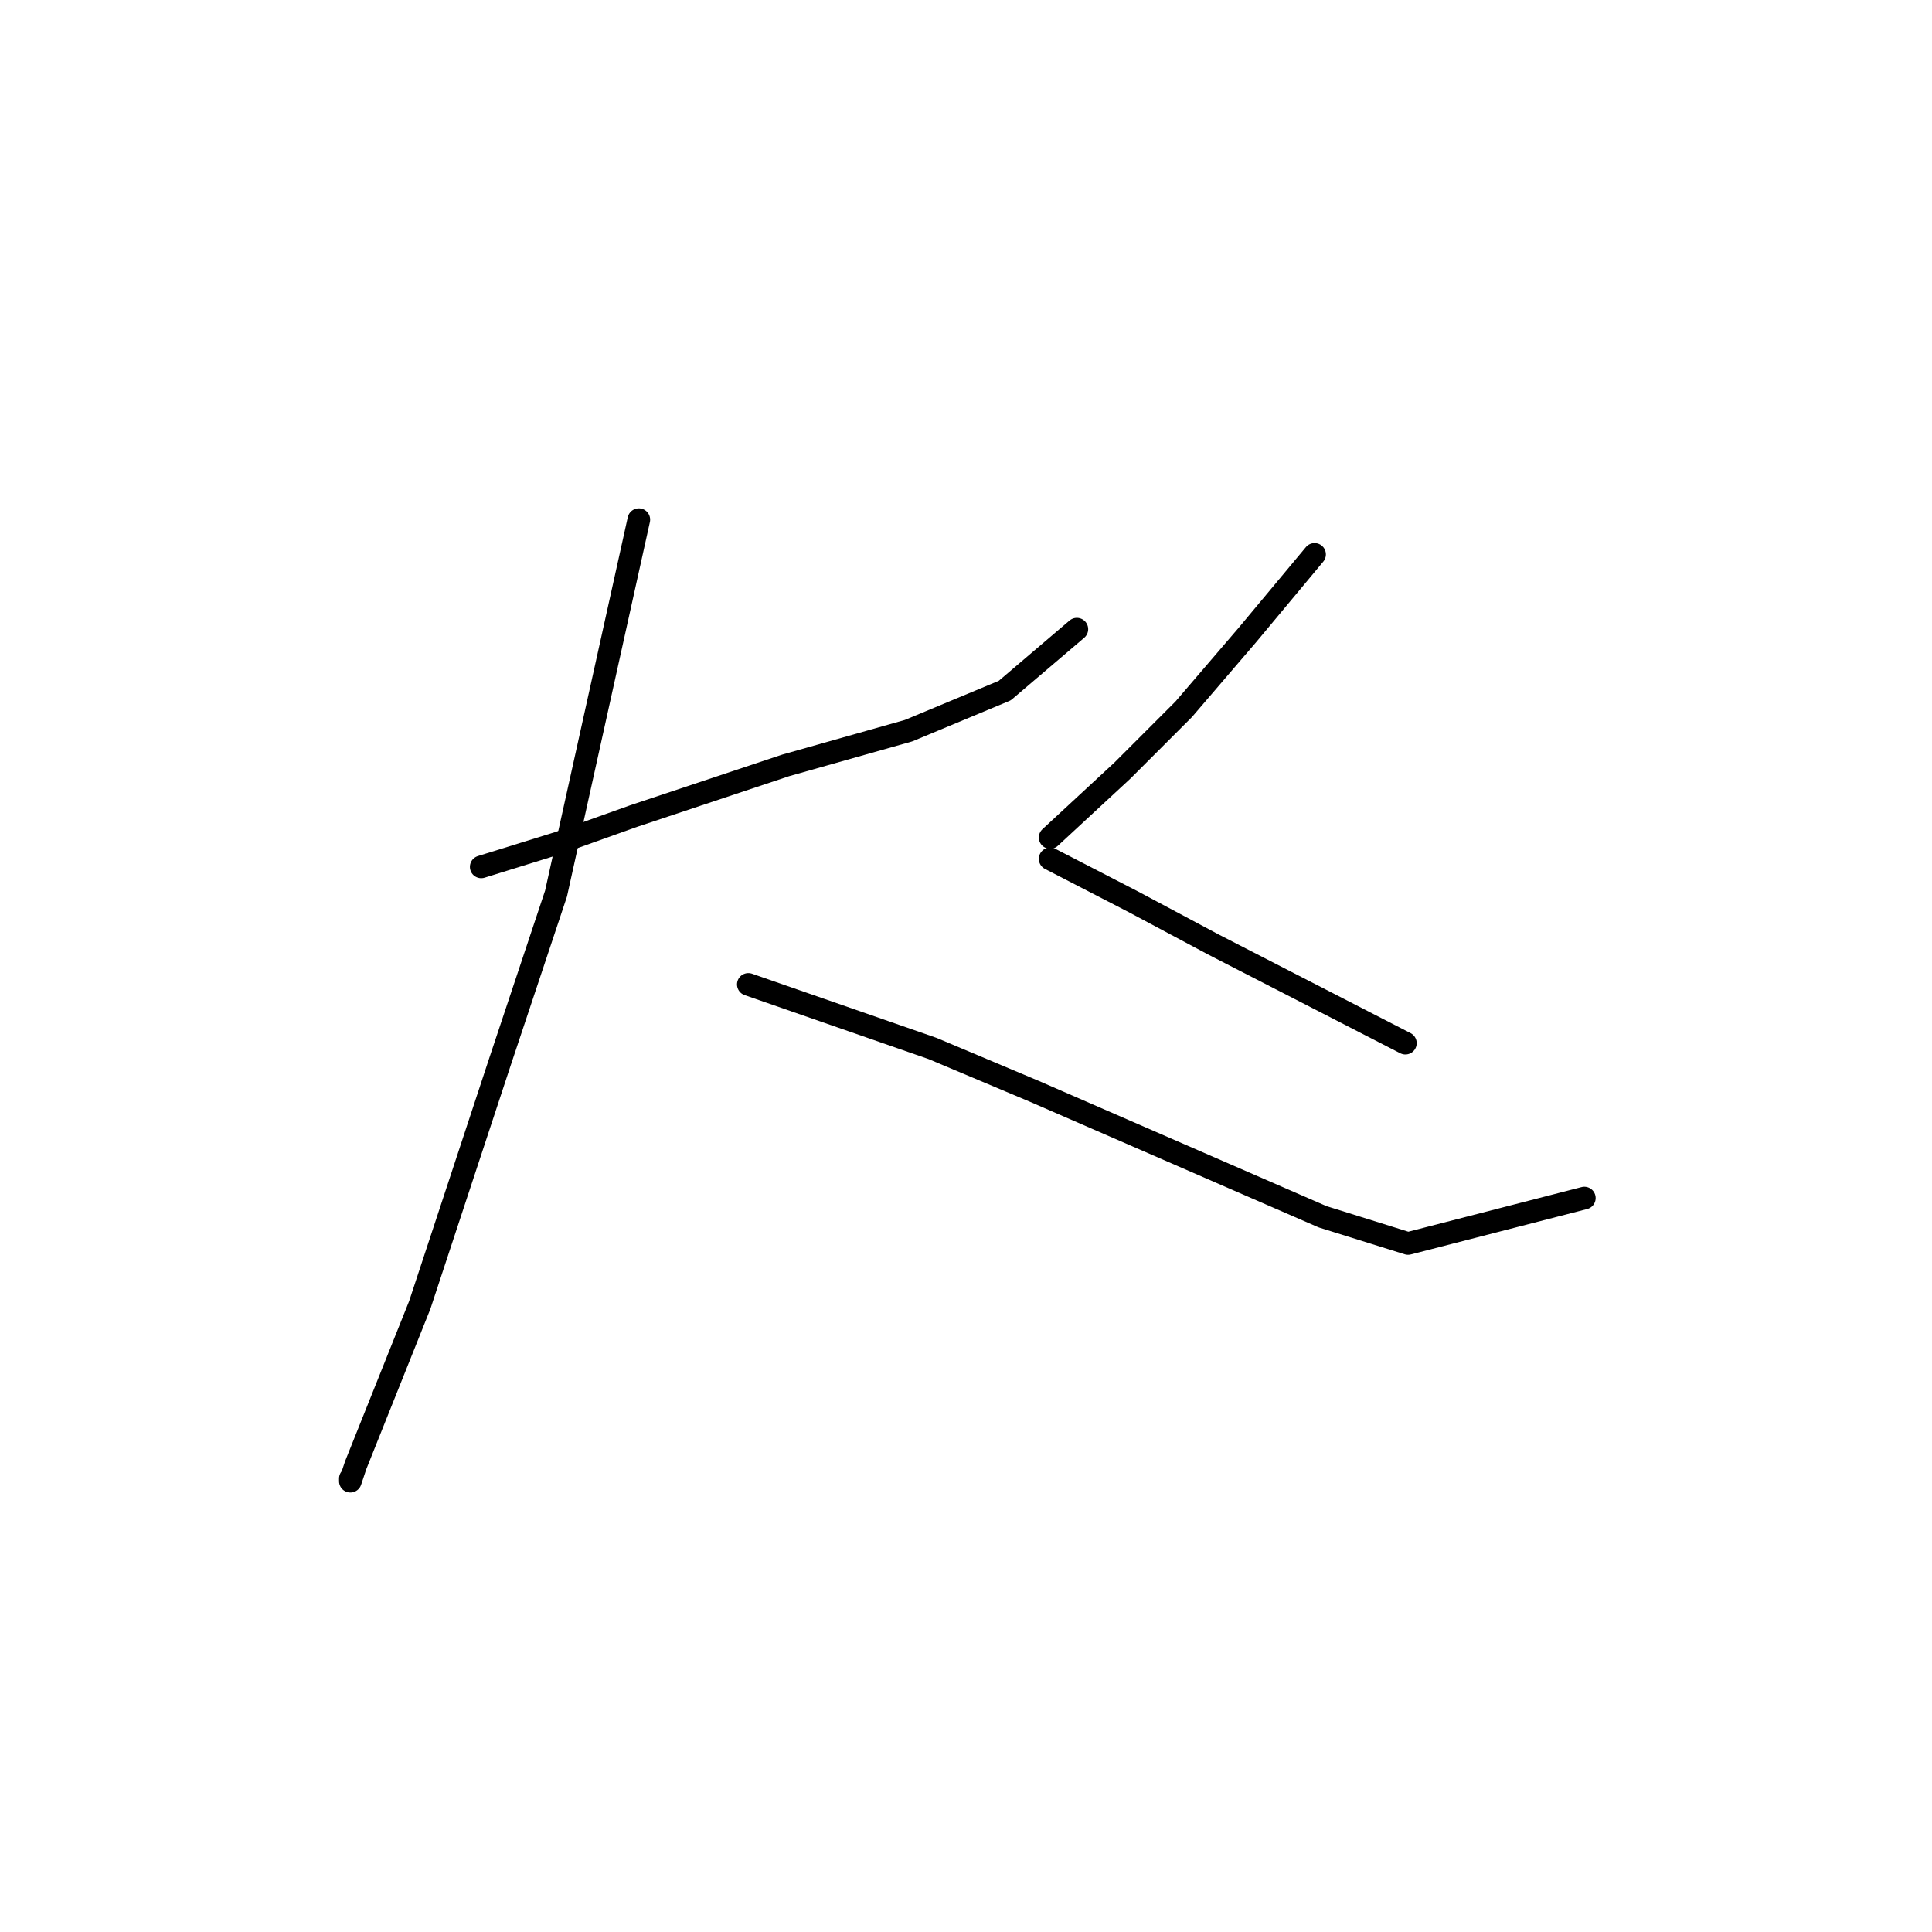 <?xml version="1.0" standalone="no"?>
    <svg width="256" height="256" xmlns="http://www.w3.org/2000/svg" version="1.1">
    <polyline stroke="black" stroke-width="3" stroke-linecap="round" fill="transparent" stroke-linejoin="round" points="63.766 114.866 74.03 111.68 83.939 108.141 104.112 101.417 120.392 96.816 133.133 91.507 142.689 83.367 142.689 83.367 " />
        <polyline stroke="black" stroke-width="3" stroke-linecap="round" fill="transparent" stroke-linejoin="round" points="84.647 68.857 73.676 118.405 66.244 140.701 55.626 172.907 47.132 194.142 46.425 196.265 46.425 195.911 46.425 195.911 " />
        <polyline stroke="black" stroke-width="3" stroke-linecap="round" fill="transparent" stroke-linejoin="round" points="99.158 130.438 123.577 138.932 137.026 144.594 175.249 161.228 186.574 164.767 209.932 158.751 209.932 158.751 " />
        <polyline stroke="black" stroke-width="3" stroke-linecap="round" fill="transparent" stroke-linejoin="round" points="174.187 73.458 165.339 84.075 156.845 93.985 148.705 102.125 139.15 110.973 139.15 110.973 " />
        <polyline stroke="black" stroke-width="3" stroke-linecap="round" fill="transparent" stroke-linejoin="round" points="139.15 113.804 150.121 119.466 160.738 125.129 186.22 138.224 186.22 138.224 " />
        </svg>